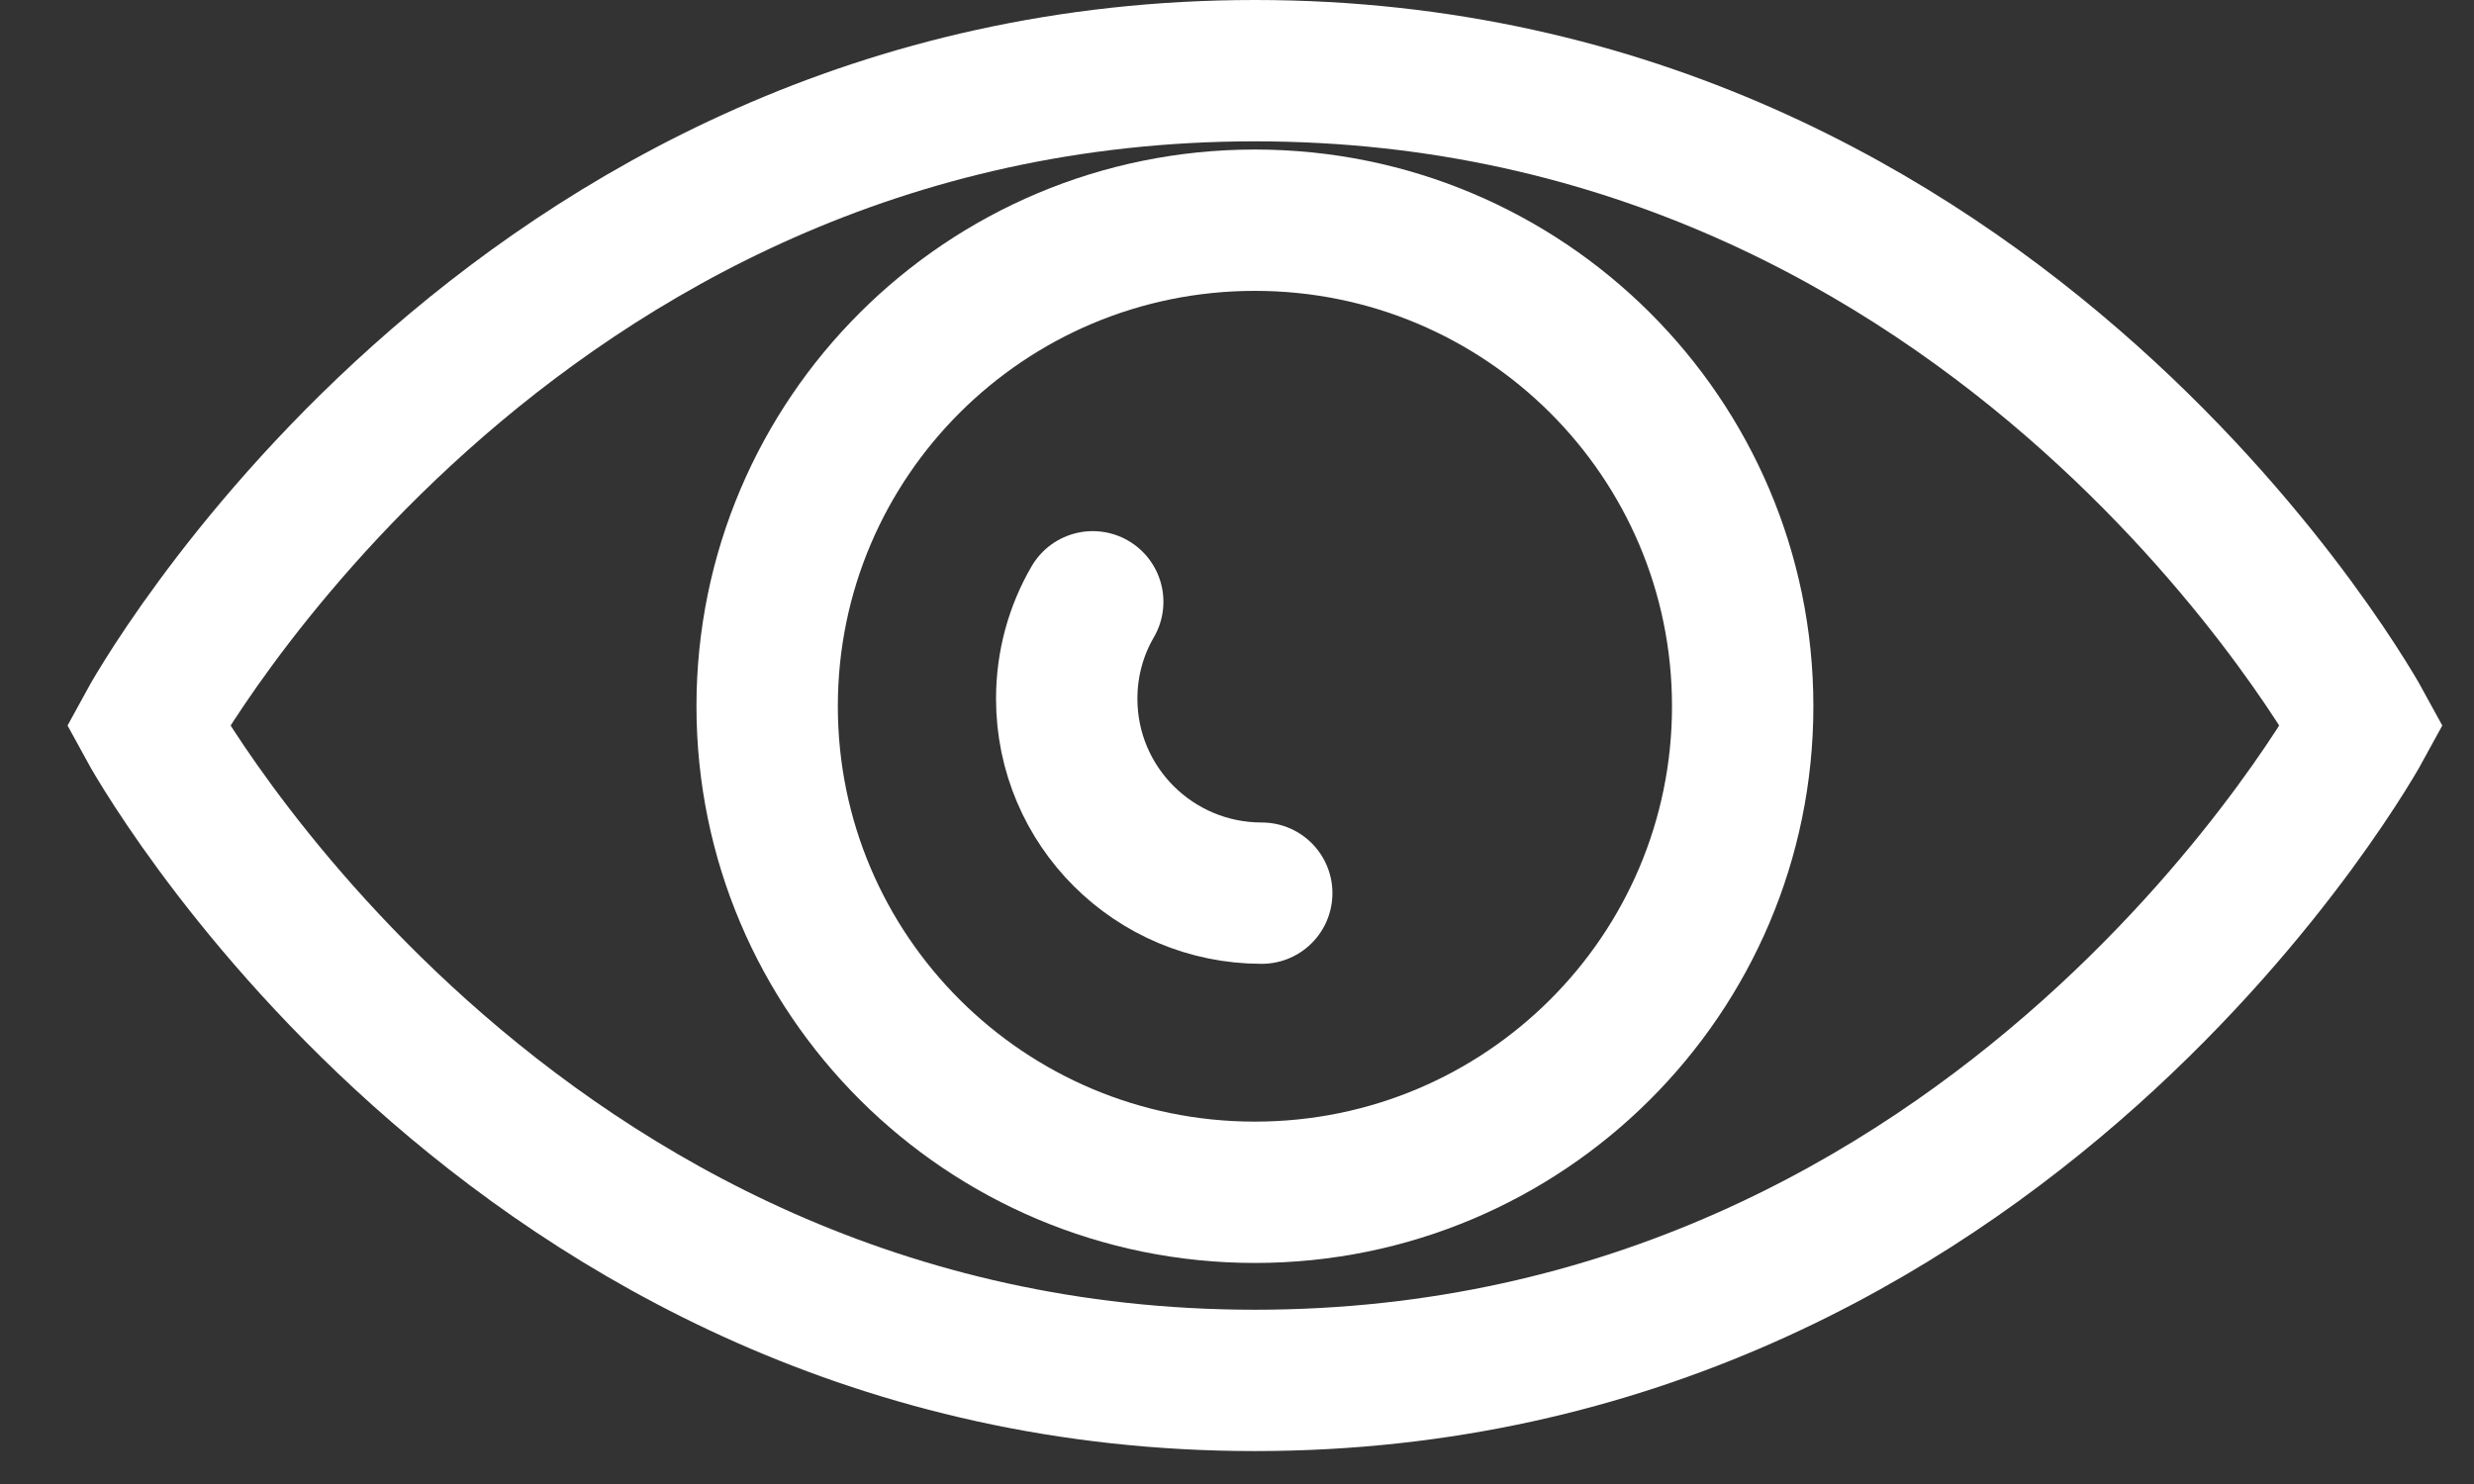 <svg width="35" height="21" viewBox="0 0 35 21" fill="none" xmlns="http://www.w3.org/2000/svg">
<rect x="0" y="0" width="35" height="21" fill="#333333" stroke="none"/>
<g id="Surveillance Icon">
<path id="Stroke 1" fill-rule="evenodd" clip-rule="evenodd" d="M17.753 1C7.137 1 2.094 10.267 2.094 10.267C2.094 10.267 7.137 19.534 17.753 19.534C28.37 19.534 33.413 10.267 33.413 10.267C33.413 10.267 28.37 1 17.753 1Z" stroke="white" stroke-width="2"/>
<path id="Stroke 3" fill-rule="evenodd" clip-rule="evenodd" d="M17.753 3.116C13.941 3.116 10.853 6.195 10.853 9.994C10.853 13.792 13.941 16.872 17.753 16.872C21.564 16.872 24.654 13.792 24.654 9.994C24.654 6.195 21.564 3.116 17.753 3.116Z" stroke="white" stroke-width="2"/>
<path id="Stroke 5" d="M15.459 8.516C15.224 8.919 15.091 9.388 15.091 9.888C15.091 11.408 16.326 12.639 17.85 12.639" stroke="white" stroke-width="2" stroke-linecap="round"/>
</g>
</svg>
